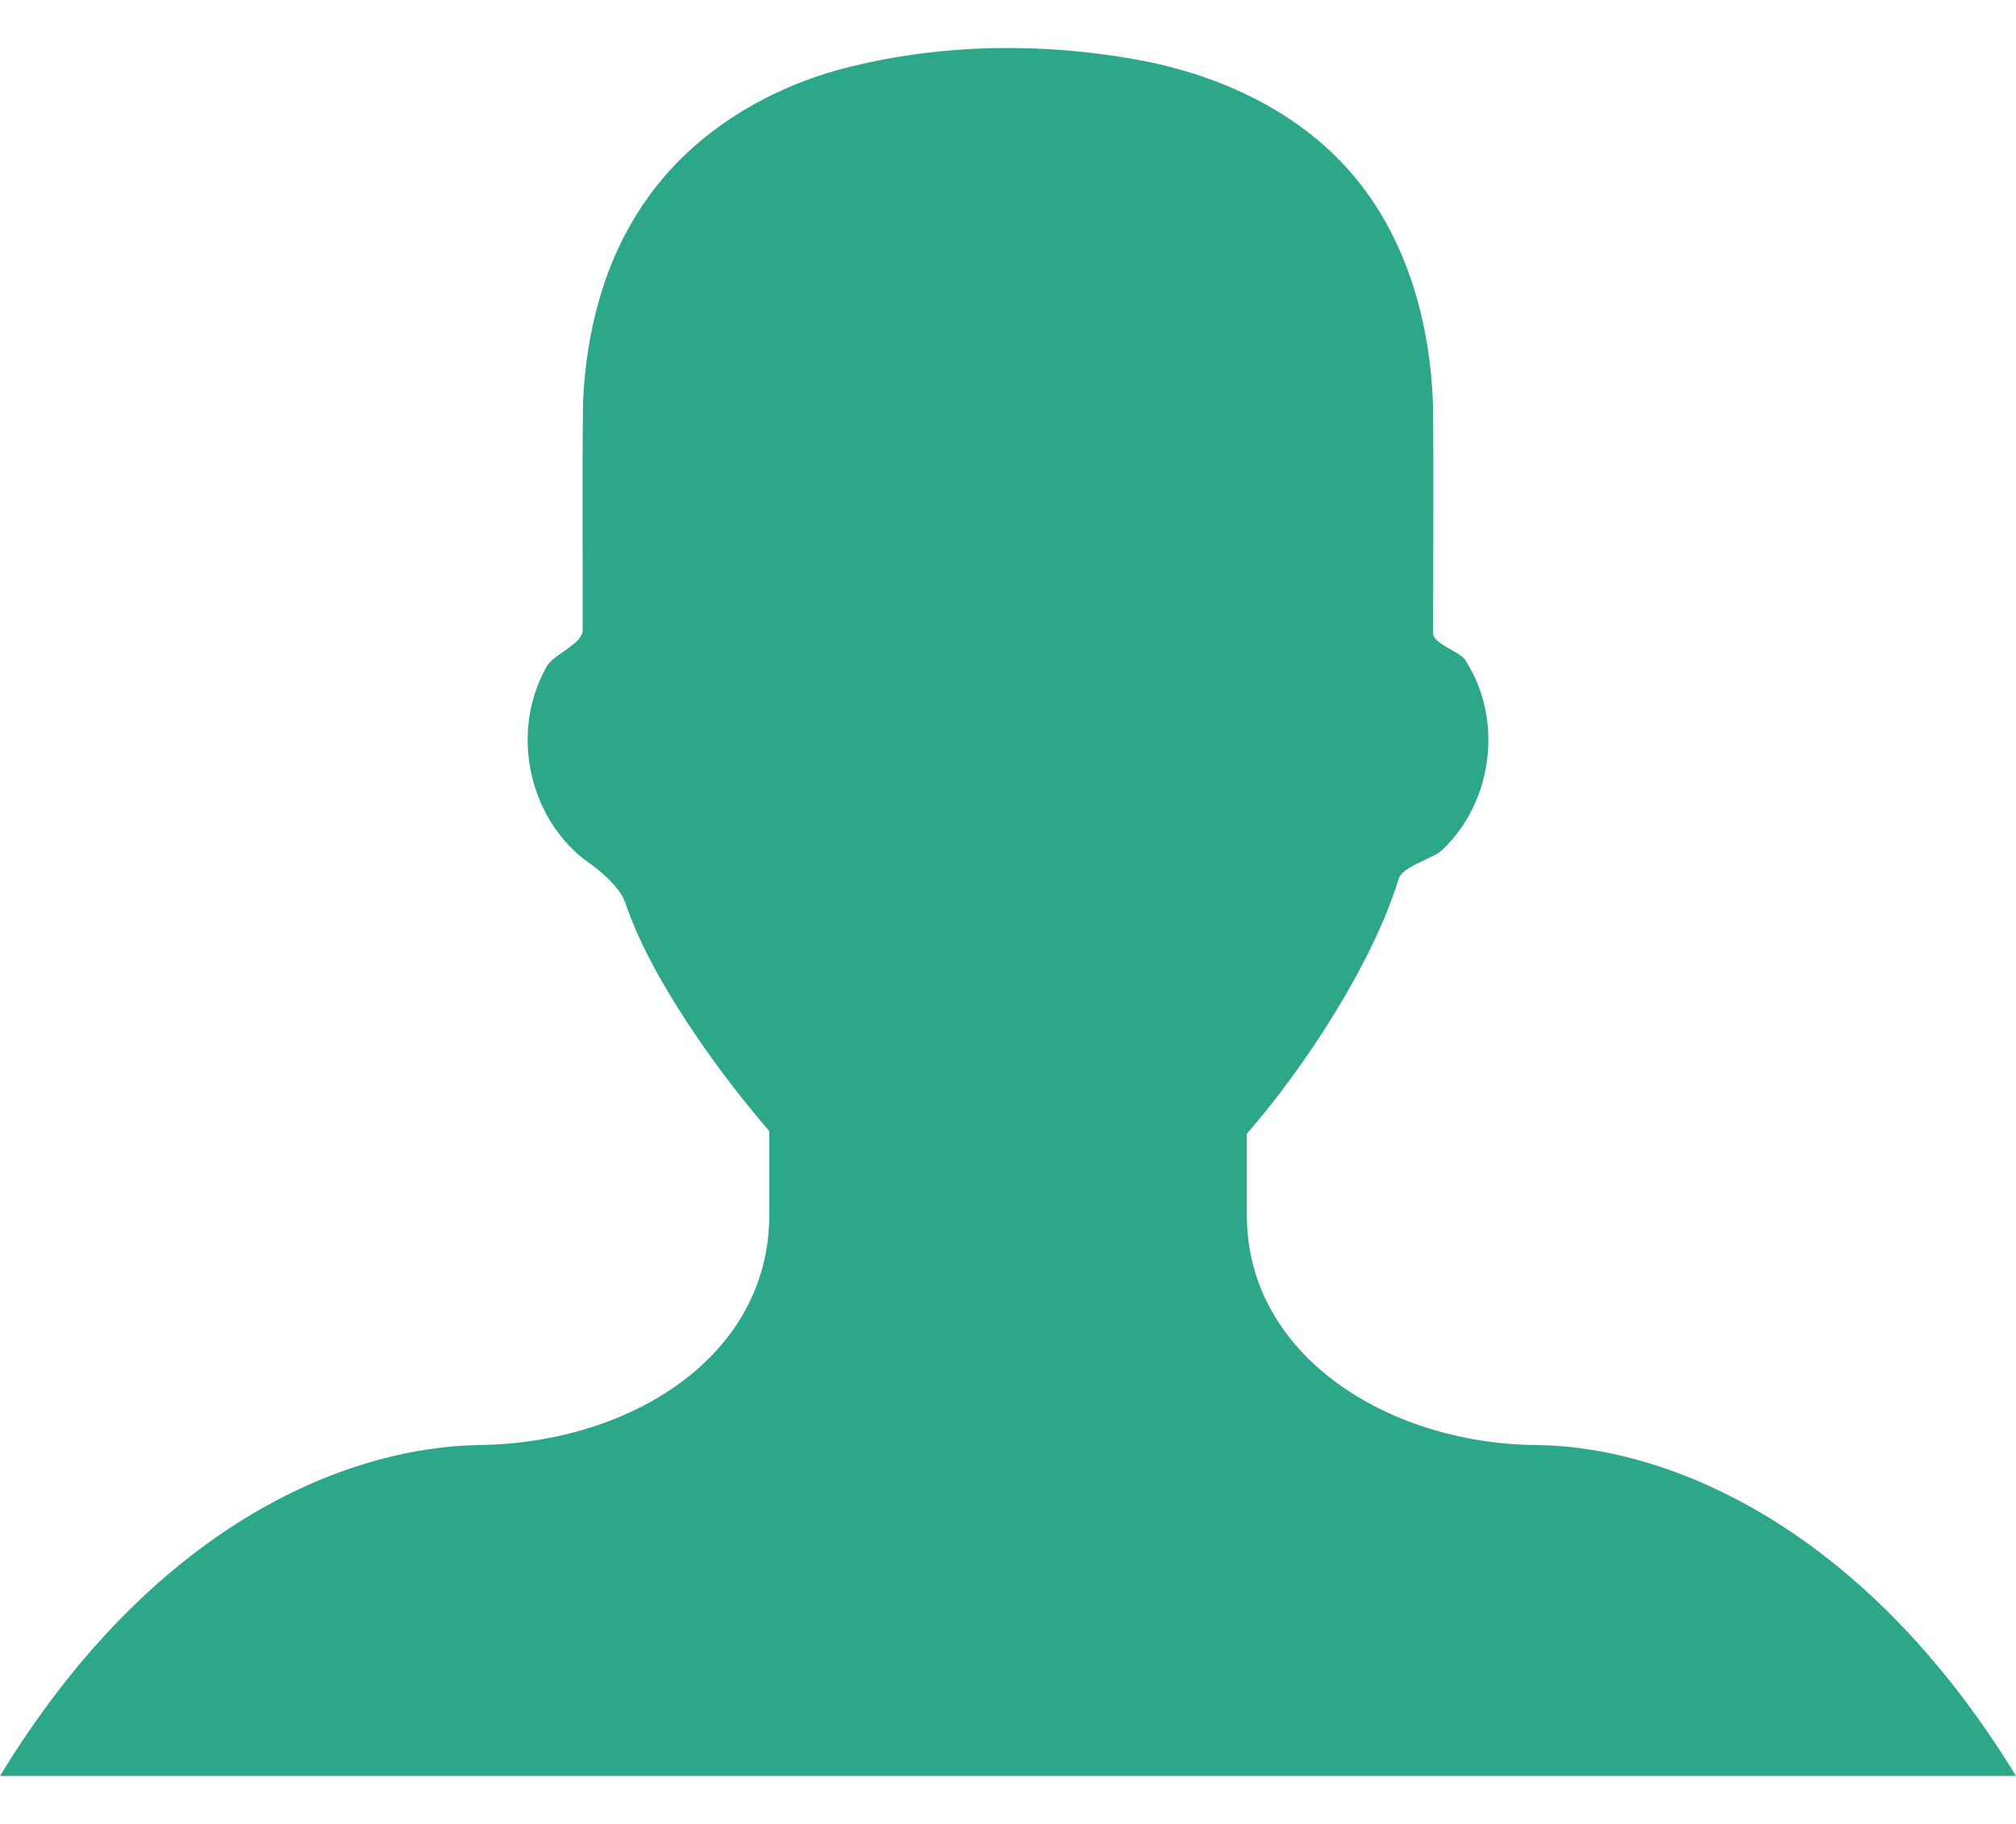 <svg width="21" height="19" viewBox="0 0 21 19" fill="none" xmlns="http://www.w3.org/2000/svg">
<path d="M16.001 15.053C14.46 15.039 12.988 14.121 12.988 12.66V11.81C13.595 11.114 14.295 10.039 14.565 9.169C14.595 9.022 14.932 8.949 15.029 8.849C15.556 8.343 15.659 7.488 15.265 6.879C15.211 6.787 14.923 6.707 14.928 6.593C14.928 5.817 14.934 5.039 14.928 4.264C14.906 3.327 14.628 2.354 13.946 1.661C13.396 1.102 12.639 0.768 11.858 0.624C10.873 0.444 9.842 0.454 8.865 0.693C8.019 0.898 7.225 1.374 6.732 2.082C6.298 2.696 6.107 3.441 6.074 4.177C6.062 4.967 6.072 5.758 6.069 6.549C6.088 6.707 5.758 6.815 5.694 6.945C5.323 7.595 5.486 8.479 6.084 8.952C6.235 9.052 6.454 9.236 6.51 9.395C6.77 10.176 7.466 11.151 8.013 11.782V12.66C8.013 14.121 6.579 15.031 4.998 15.053C3.574 15.074 1.576 15.913 0 18.5H21C19.417 15.911 17.39 15.066 16.001 15.053Z" fill="#2DA789"/>
</svg>
